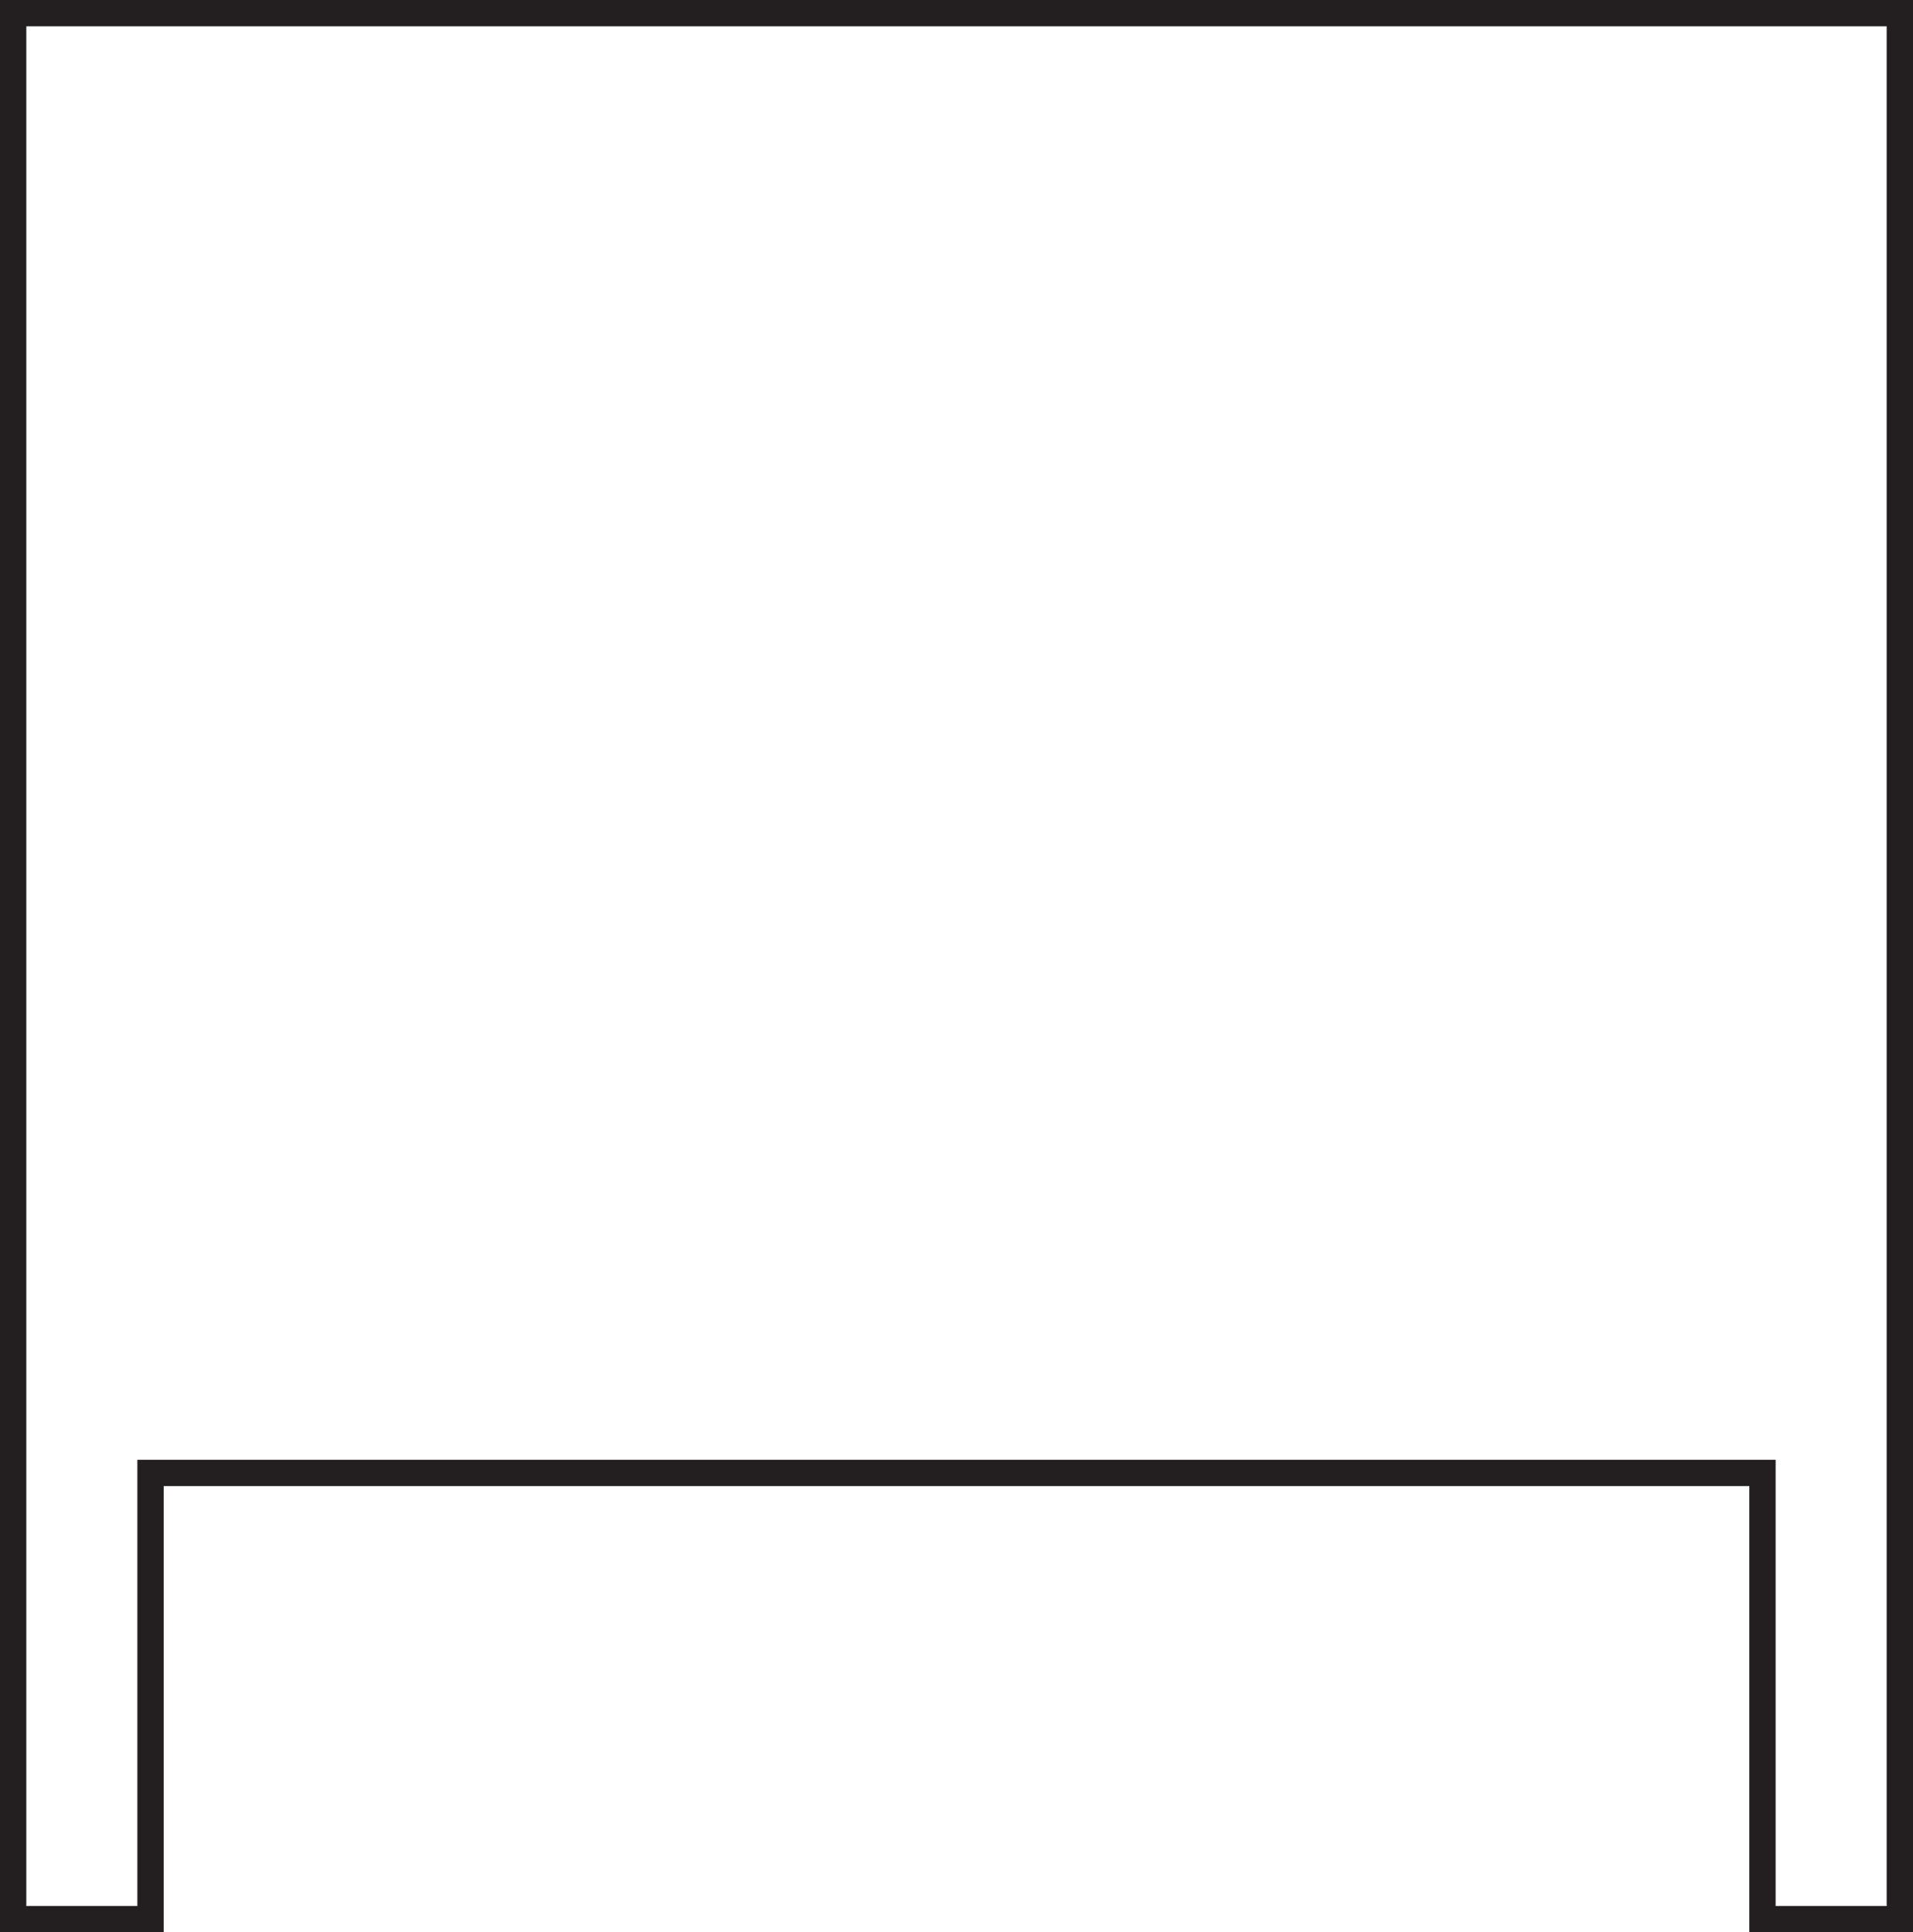 <svg xmlns="http://www.w3.org/2000/svg" viewBox="0 0 72.7 73.44"><defs><style>.cls-1{fill:none;stroke:#231f20;stroke-miterlimit:10;}</style></defs><title>MASH OUT</title><g id="diagram"><polygon class="cls-1" points="0.5 0.5 0.5 55.98 0.5 72.94 5.72 72.94 5.72 55.98 66.98 55.98 66.98 72.94 72.2 72.94 72.2 55.98 72.2 0.5 0.5 0.5"/></g></svg>
